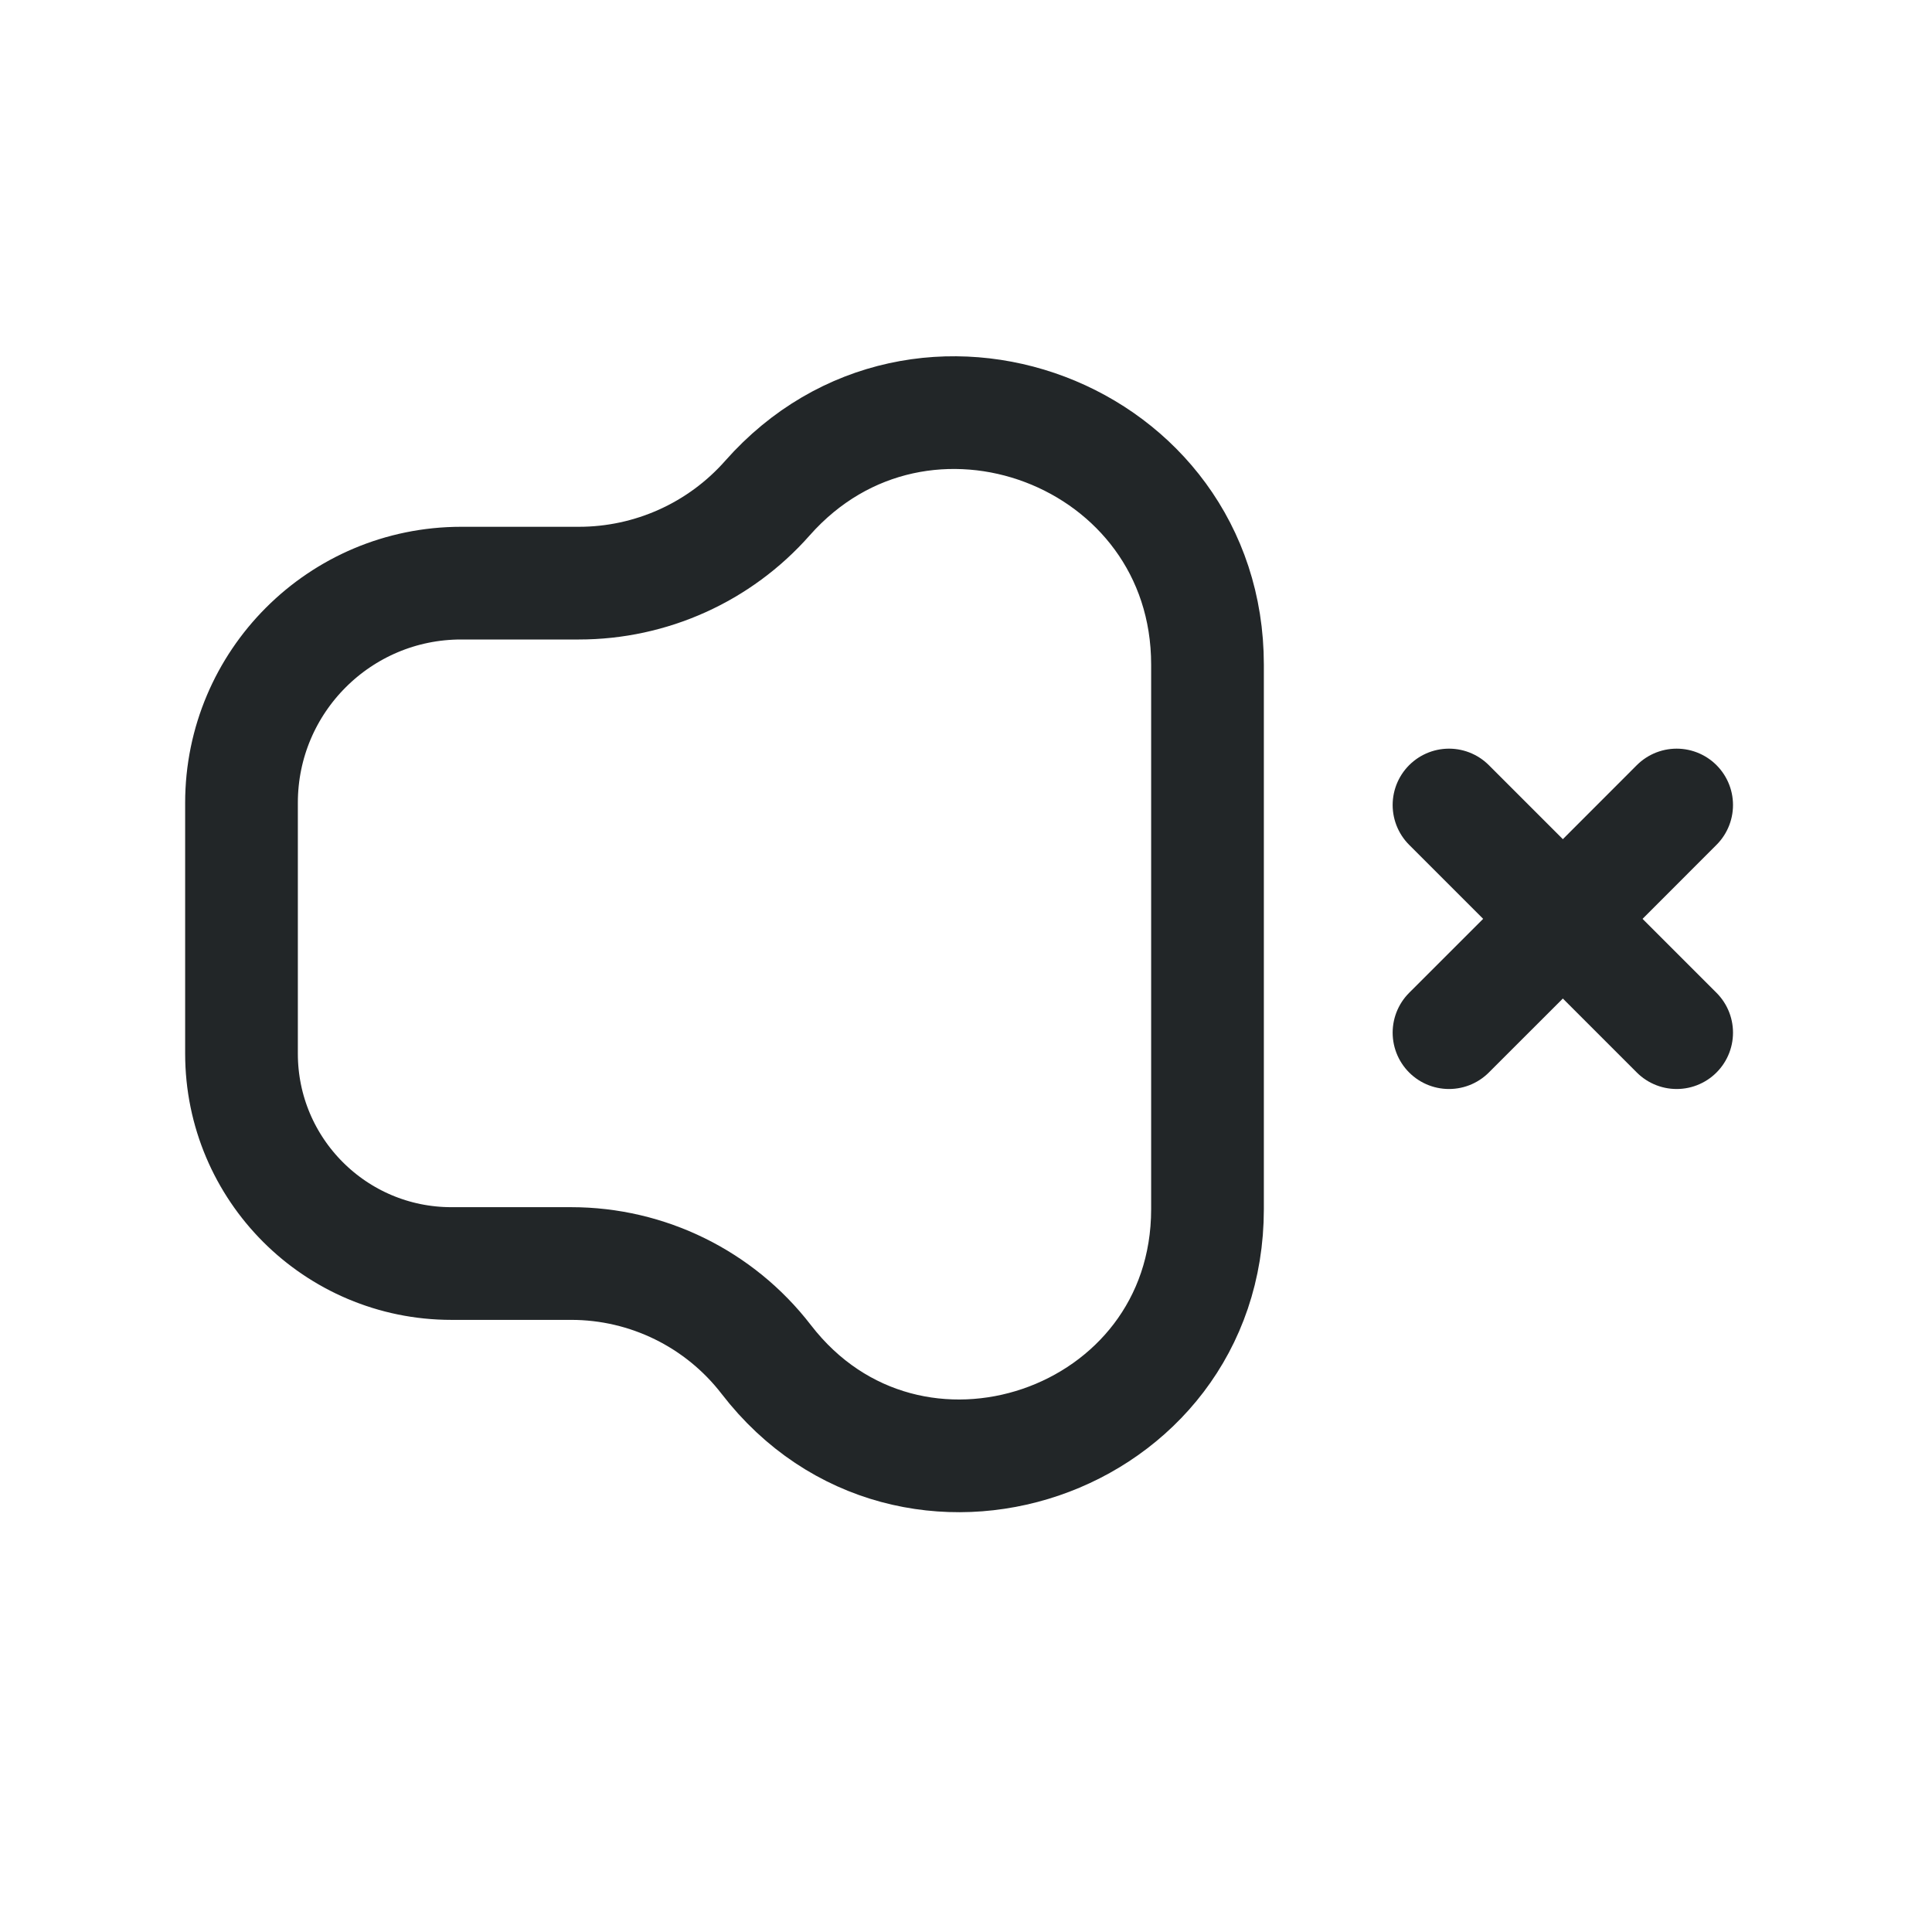 <svg width="24" height="24" viewBox="0 0 24 24" fill="none" xmlns="http://www.w3.org/2000/svg">
<path d="M7.096 15.696H5.608C4.167 15.696 3 14.528 3 13.088V12V9.973C3 8.466 4.222 7.244 5.729 7.244H7.191C8.087 7.244 8.94 6.86 9.533 6.188C11.439 4.031 15 5.379 15 8.257V12V15.02C15 17.94 11.3 19.2 9.518 16.887C8.939 16.136 8.044 15.696 7.096 15.696Z" stroke="#222628" stroke-width="1.4" stroke-linecap="round" stroke-linejoin="round"/>
<path d="M20.828 10L19.603 11.226L18 12.828" stroke="#222628" stroke-width="1.4" stroke-linecap="round"/>
<path d="M18 10L19.414 11.414L20.828 12.828" stroke="#222628" stroke-width="1.4" stroke-linecap="round"/>
</svg>
